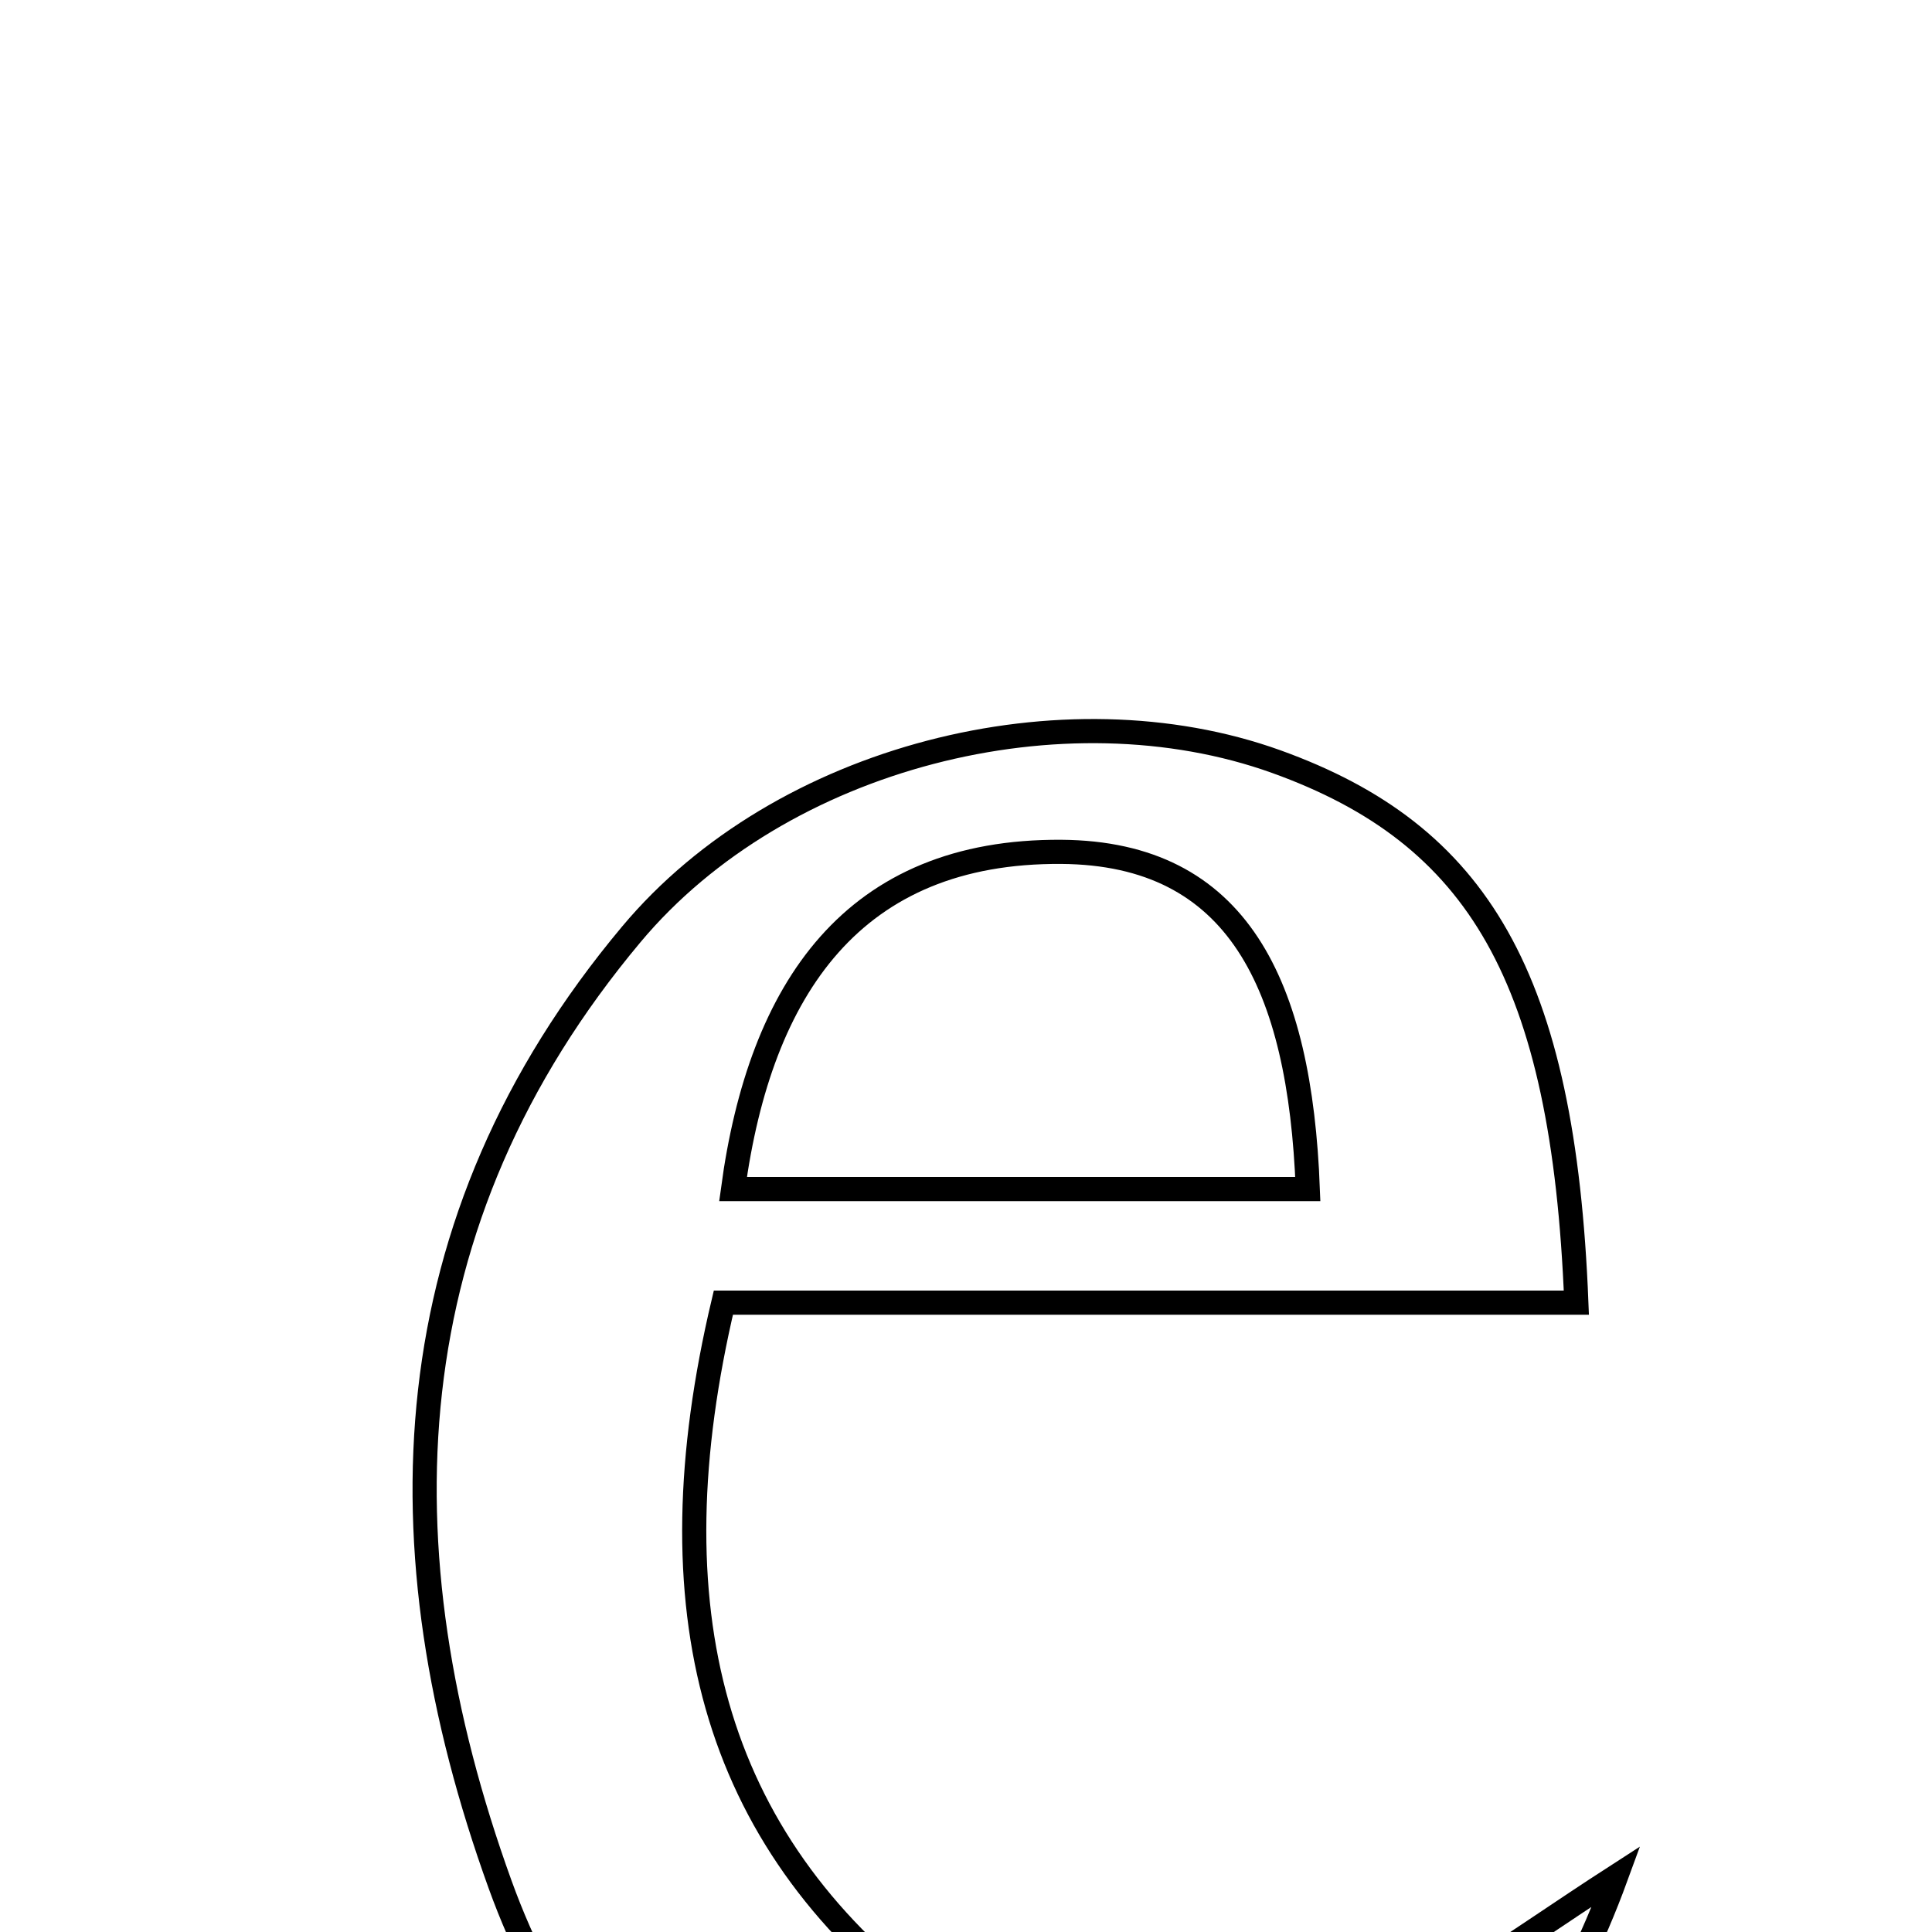 <svg xmlns="http://www.w3.org/2000/svg" viewBox="0.0 0.0 24.0 24.0" height="200px" width="200px"><path fill="none" stroke="black" stroke-width=".3" stroke-opacity="1.0"  filling="0" d="M15.854 9.461 C18.363 10.364 19.422 12.132 19.582 16.182 C16.039 16.182 12.498 16.182 8.986 16.182 C8.087 19.979 8.837 22.831 11.521 24.878 C14.759 27.345 17.386 25.044 20.077 23.308 C18.885 26.572 16.678 28.316 13.283 28.282 C9.87 28.247 7.375 26.629 6.211 23.406 C4.706 19.237 4.855 15.173 7.843 11.606 C9.702 9.385 13.218 8.513 15.854 9.461"></path>
<path fill="none" stroke="black" stroke-width=".3" stroke-opacity="1.0"  filling="0" d="M13.185 10.582 C15.376 10.598 16.149 12.224 16.246 14.771 C13.72 14.771 11.541 14.771 9.106 14.771 C9.444 12.276 10.6 10.564 13.185 10.582"></path></svg>